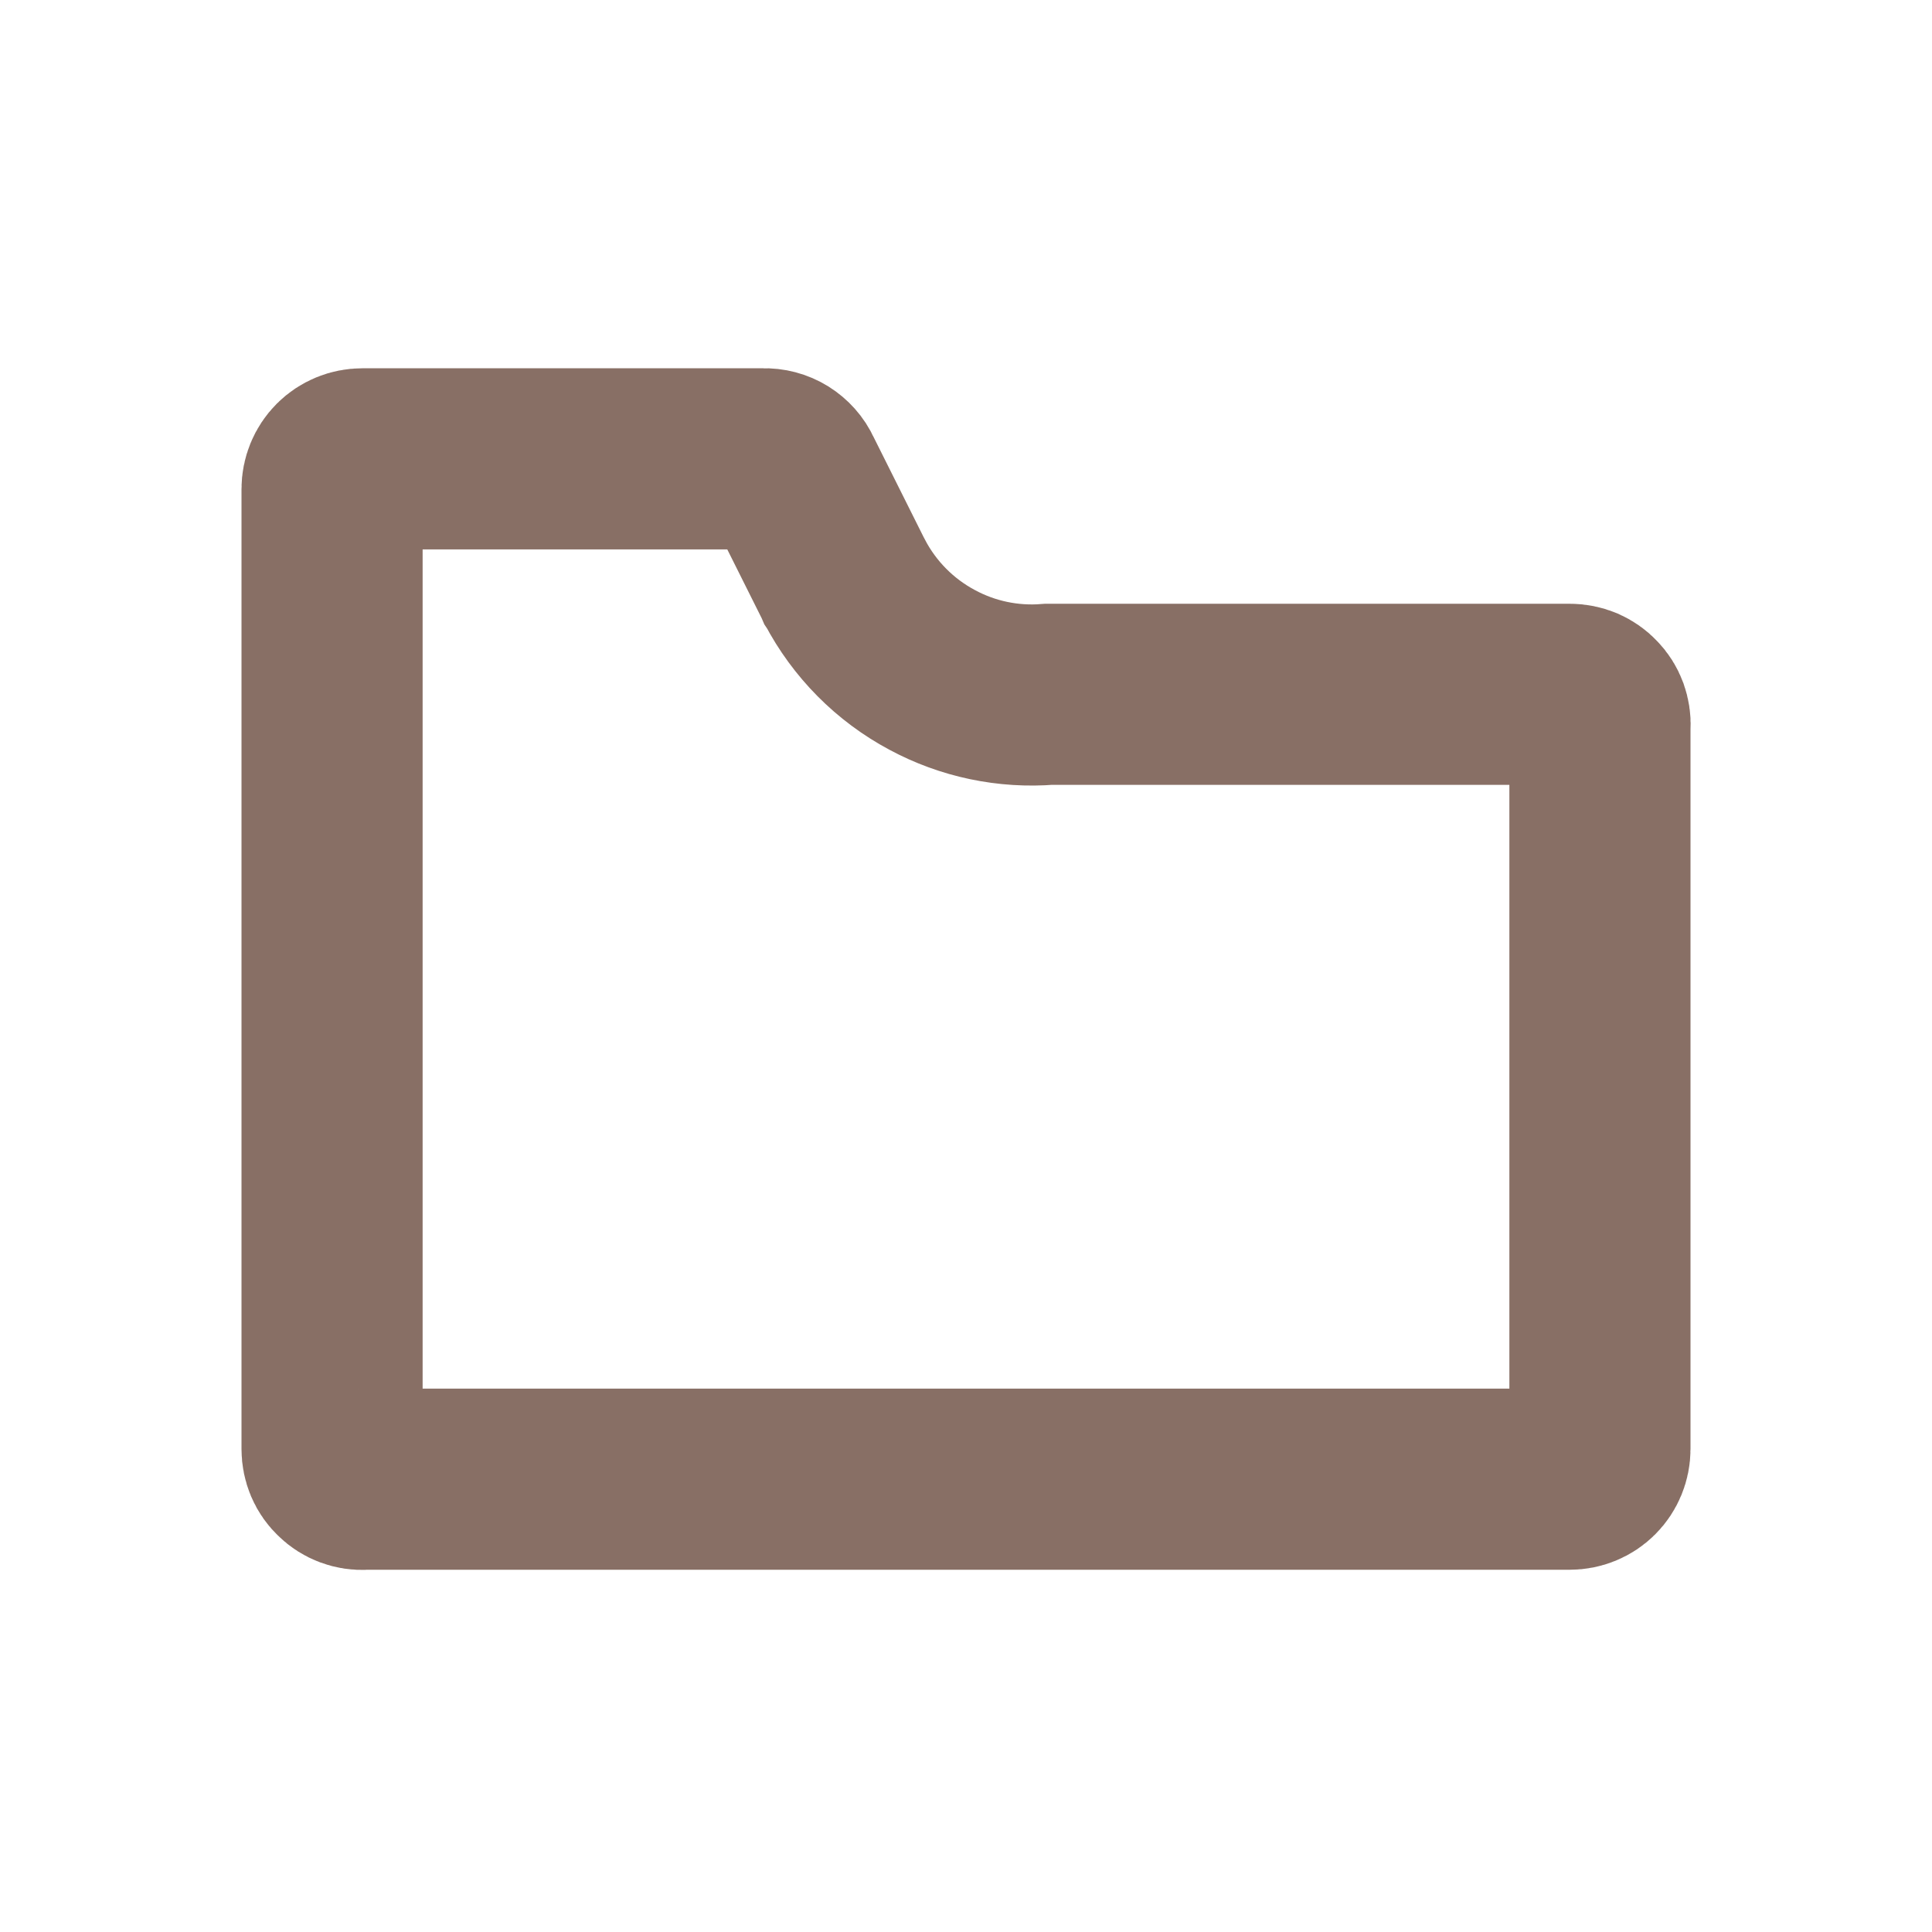 <svg width="16" height="16" viewBox="0 0 16 16" fill="none" xmlns="http://www.w3.org/2000/svg">
<path d="M13.251 6.013L13.25 6.031V6.05V12C13.25 12.066 13.224 12.13 13.177 12.177C13.13 12.224 13.066 12.25 13 12.25H3.05H3.031L3.013 12.251C2.979 12.253 2.945 12.248 2.913 12.236C2.881 12.224 2.852 12.206 2.828 12.182C2.803 12.159 2.783 12.131 2.77 12.1C2.757 12.069 2.75 12.035 2.75 12.001V4.05C2.75 3.984 2.776 3.92 2.823 3.873C2.87 3.826 2.934 3.8 3 3.8H6.3H6.312L6.324 3.8C6.373 3.798 6.422 3.811 6.464 3.837C6.505 3.863 6.539 3.9 6.559 3.945L6.564 3.955L6.569 3.965L6.989 4.805L6.992 4.812L6.996 4.818C7.159 5.129 7.411 5.383 7.72 5.548C8.015 5.707 8.35 5.777 8.684 5.75H13C13.034 5.75 13.068 5.757 13.1 5.77C13.131 5.784 13.159 5.803 13.182 5.828C13.206 5.852 13.224 5.881 13.236 5.913C13.247 5.945 13.253 5.979 13.251 6.013Z" stroke="#886F65" stroke-width="1.5"/>
</svg>
